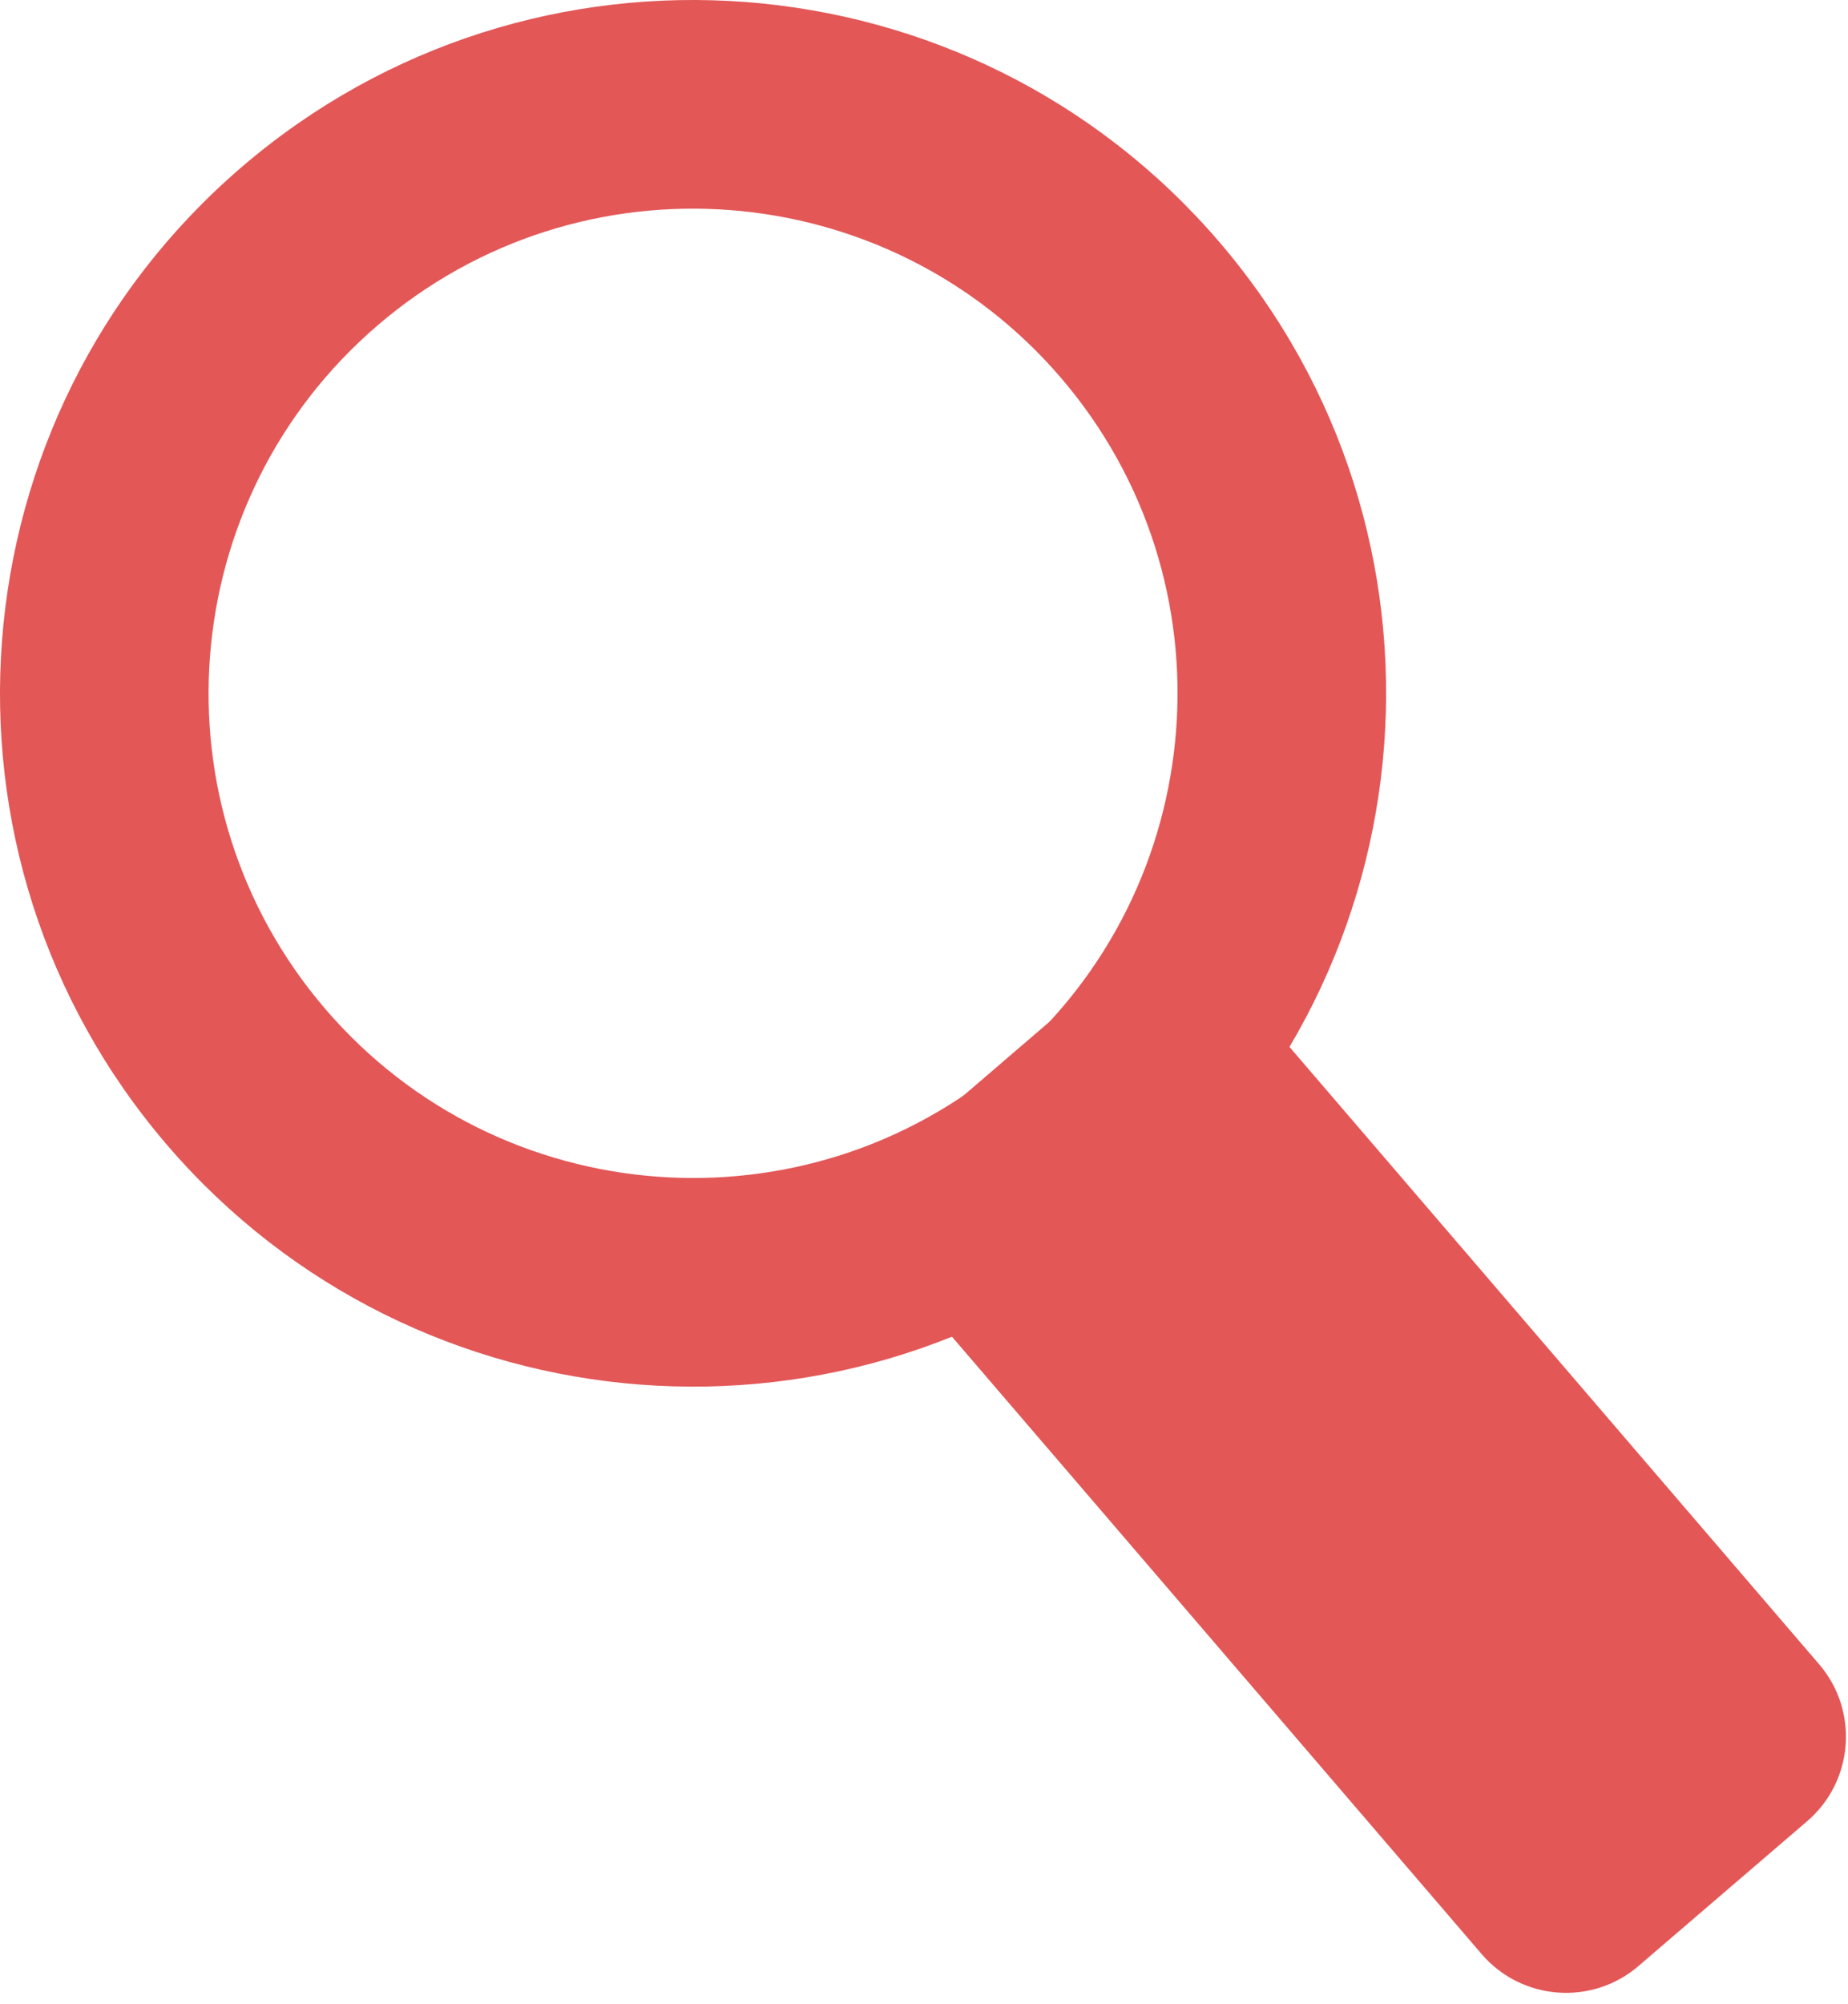 <?xml version="1.0" encoding="UTF-8" standalone="no"?><!DOCTYPE svg PUBLIC "-//W3C//DTD SVG 1.1//EN" "http://www.w3.org/Graphics/SVG/1.1/DTD/svg11.dtd"><svg width="100%" height="100%" viewBox="0 0 119 129" version="1.1" xmlns="http://www.w3.org/2000/svg" xmlns:xlink="http://www.w3.org/1999/xlink" style="fill-rule:evenodd;clip-rule:evenodd;stroke-linejoin:round;stroke-miterlimit:2;"><g><path d="M116.373,117.227c2.998,-2.574 3.343,-7.098 0.77,-10.097l-36.801,-42.878c-2.574,-2.999 -7.098,-3.344 -10.097,-0.77l-10.866,9.326c-2.999,2.574 -3.344,7.098 -0.771,10.097l36.801,42.878c2.574,2.999 7.098,3.344 10.097,0.77l10.867,-9.326Z" style="fill:#e35757;"/><path d="M78.501,15.558c16.044,18.694 13.893,46.898 -4.801,62.943c-18.695,16.044 -46.898,13.893 -62.943,-4.801c-16.045,-18.695 -13.894,-46.898 4.801,-62.943c18.694,-16.045 46.898,-13.894 62.943,4.801Zm-10.194,8.749c11.216,13.068 9.712,32.784 -3.356,44c-13.069,11.216 -32.784,9.712 -44,-3.356c-11.216,-13.069 -9.713,-32.784 3.356,-44c13.068,-11.216 32.784,-9.713 44,3.356Z" style="fill:#e35757;"/></g></svg>
